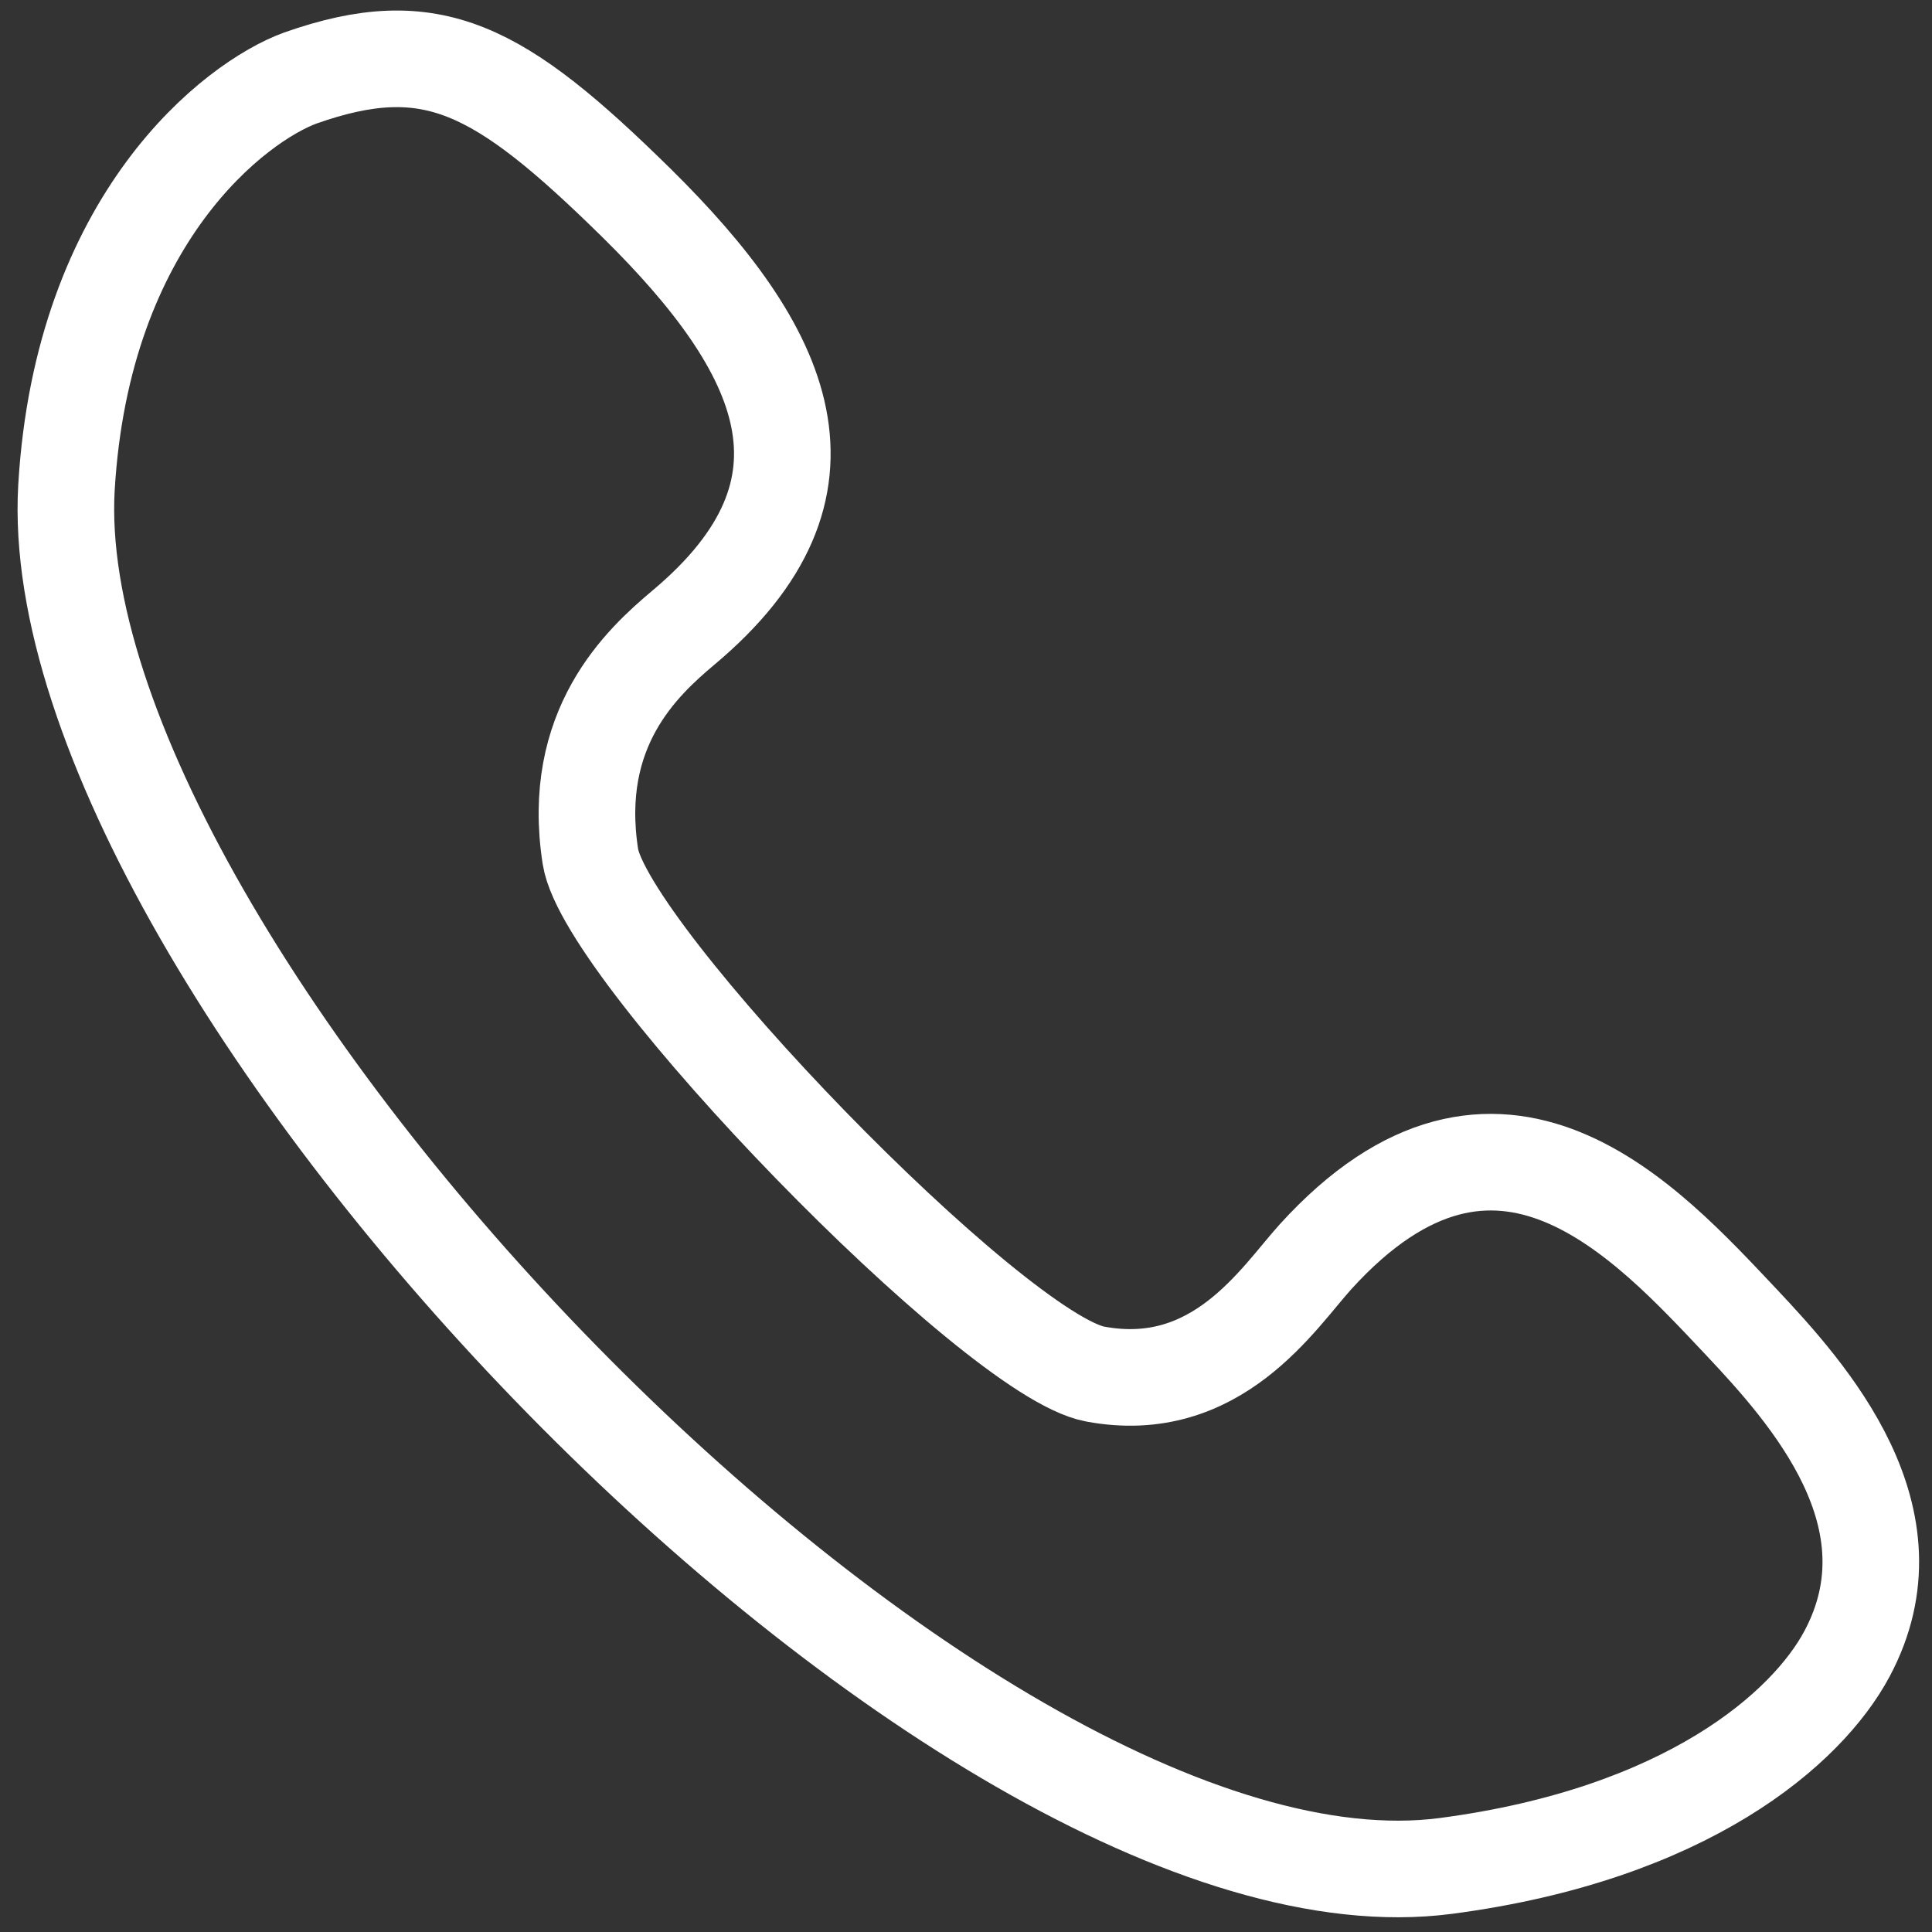 <?xml version="1.0" encoding="utf-8"?>
<!-- Generator: Adobe Illustrator 22.0.1, SVG Export Plug-In . SVG Version: 6.00 Build 0)  -->
<svg version="1.1" xmlns="http://www.w3.org/2000/svg" xmlns:xlink="http://www.w3.org/1999/xlink" x="0px" y="0px"
	 viewBox="0 0 500 500" style="enable-background:new 0 0 500 500;" xml:space="preserve">
<rect x="0" y="0" width="500" height="500" fill="#333333" stroke="none"/>
<style type="text/css">
	.st0{display:none;}
	.st1{display:inline;}
	.st2{fill:none;stroke:#ffffff;stroke-width:25;stroke-miterlimit:10;}
	.st3{fill:#E24242;}
</style>
<g id="Layer_6" class="st0">
	<g class="st1">
		<circle class="st2" cx="238.5" cy="180.5" r="92"/>
		<g>
			<path class="st2" d="M53.5,197.5c-6.7-102,82.8-185,185-185s189,82.9,185,185c-4,103-185,285-185,285S60.5,303.5,53.5,197.5z"/>
		</g>
	</g>
</g>
<g id="Layer_4" class="st0">
	<g class="st1">
		<path class="st2" d="M449.9,402H50.1c-20.7,0-37.6-16.9-37.6-37.6V95.1c0-20.7,16.9-37.6,37.6-37.6h399.8
			c20.7,0,37.6,16.9,37.6,37.6v269.3C487.5,385.1,470.6,402,449.9,402z"/>
		<polyline class="st2" points="476.3,68.4 250.5,250.5 23.7,68.4 		"/>
	</g>
</g>
<g id="Layer_7">
	<path class="st2" d="M17.2,126.2c-7.1,123.7,230.4,373.3,357,356.7c62.3-8.2,93.5-35.6,103.8-54.9c18.8-35.2-9.8-67.2-27.4-85.9
		c-24.2-25.6-62.8-68.9-110.1-16.9c-9.7,10.7-25.6,36.3-57.1,30.4c-26.2-4.9-126.6-108.6-130.6-133.9c-5.2-33.3,13.4-50.3,24.1-59.3
		c43.3-36.3,26.4-71.8-12.1-109.8c-35.7-35.1-53-44.4-87.1-32.4C61,26.3,21.3,56.4,17.2,126.2z"/>
</g>
<g id="Layer_8" class="st0">
	<g class="st1">
		<g>
			<path class="st3" d="M119.9,26.1c26.1,26.3,52.2,52.7,78.3,79c41.6,42,83.3,84,124.9,126c9.6,9.7,19.2,19.4,28.8,29
				c0-7.1,0-14.1,0-21.2c-26.5,26.5-53,53-79.5,79.5c-42.3,42.3-84.5,84.5-126.8,126.8c-9.7,9.7-19.5,19.5-29.2,29.2
				c-5.7,5.7-5.7,15.5,0,21.2c5.7,5.7,15.5,5.7,21.2,0c26.5-26.5,53-53,79.5-79.5c42.3-42.3,84.5-84.5,126.8-126.8
				c9.7-9.7,19.5-19.5,29.2-29.2c5.7-5.7,5.7-15.4,0-21.2c-26.1-26.3-52.2-52.7-78.3-79c-41.6-42-83.3-84-124.9-126
				c-9.6-9.7-19.2-19.4-28.8-29c-5.7-5.8-15.5-5.7-21.2,0C114.1,10.7,114.2,20.3,119.9,26.1L119.9,26.1z"/>
		</g>
	</g>
</g>
<g id="Layer_2" class="st0">
	<g class="st1">
		<g>
			<path d="M121.4,470.2c-6.8,6.8-6.8,17.9,0,24.7c6.8,6.8,17.9,6.8,24.7,0l232.6-232.6c6.8-6.8,6.8-17.9,0-24.7L146.1,5.1
				c-6.8-6.8-17.9-6.8-24.7,0c-6.8,6.8-6.8,17.9,0,24.7l220.4,220.4L121.4,470.2z"/>
		</g>
	</g>
</g>
</svg>
